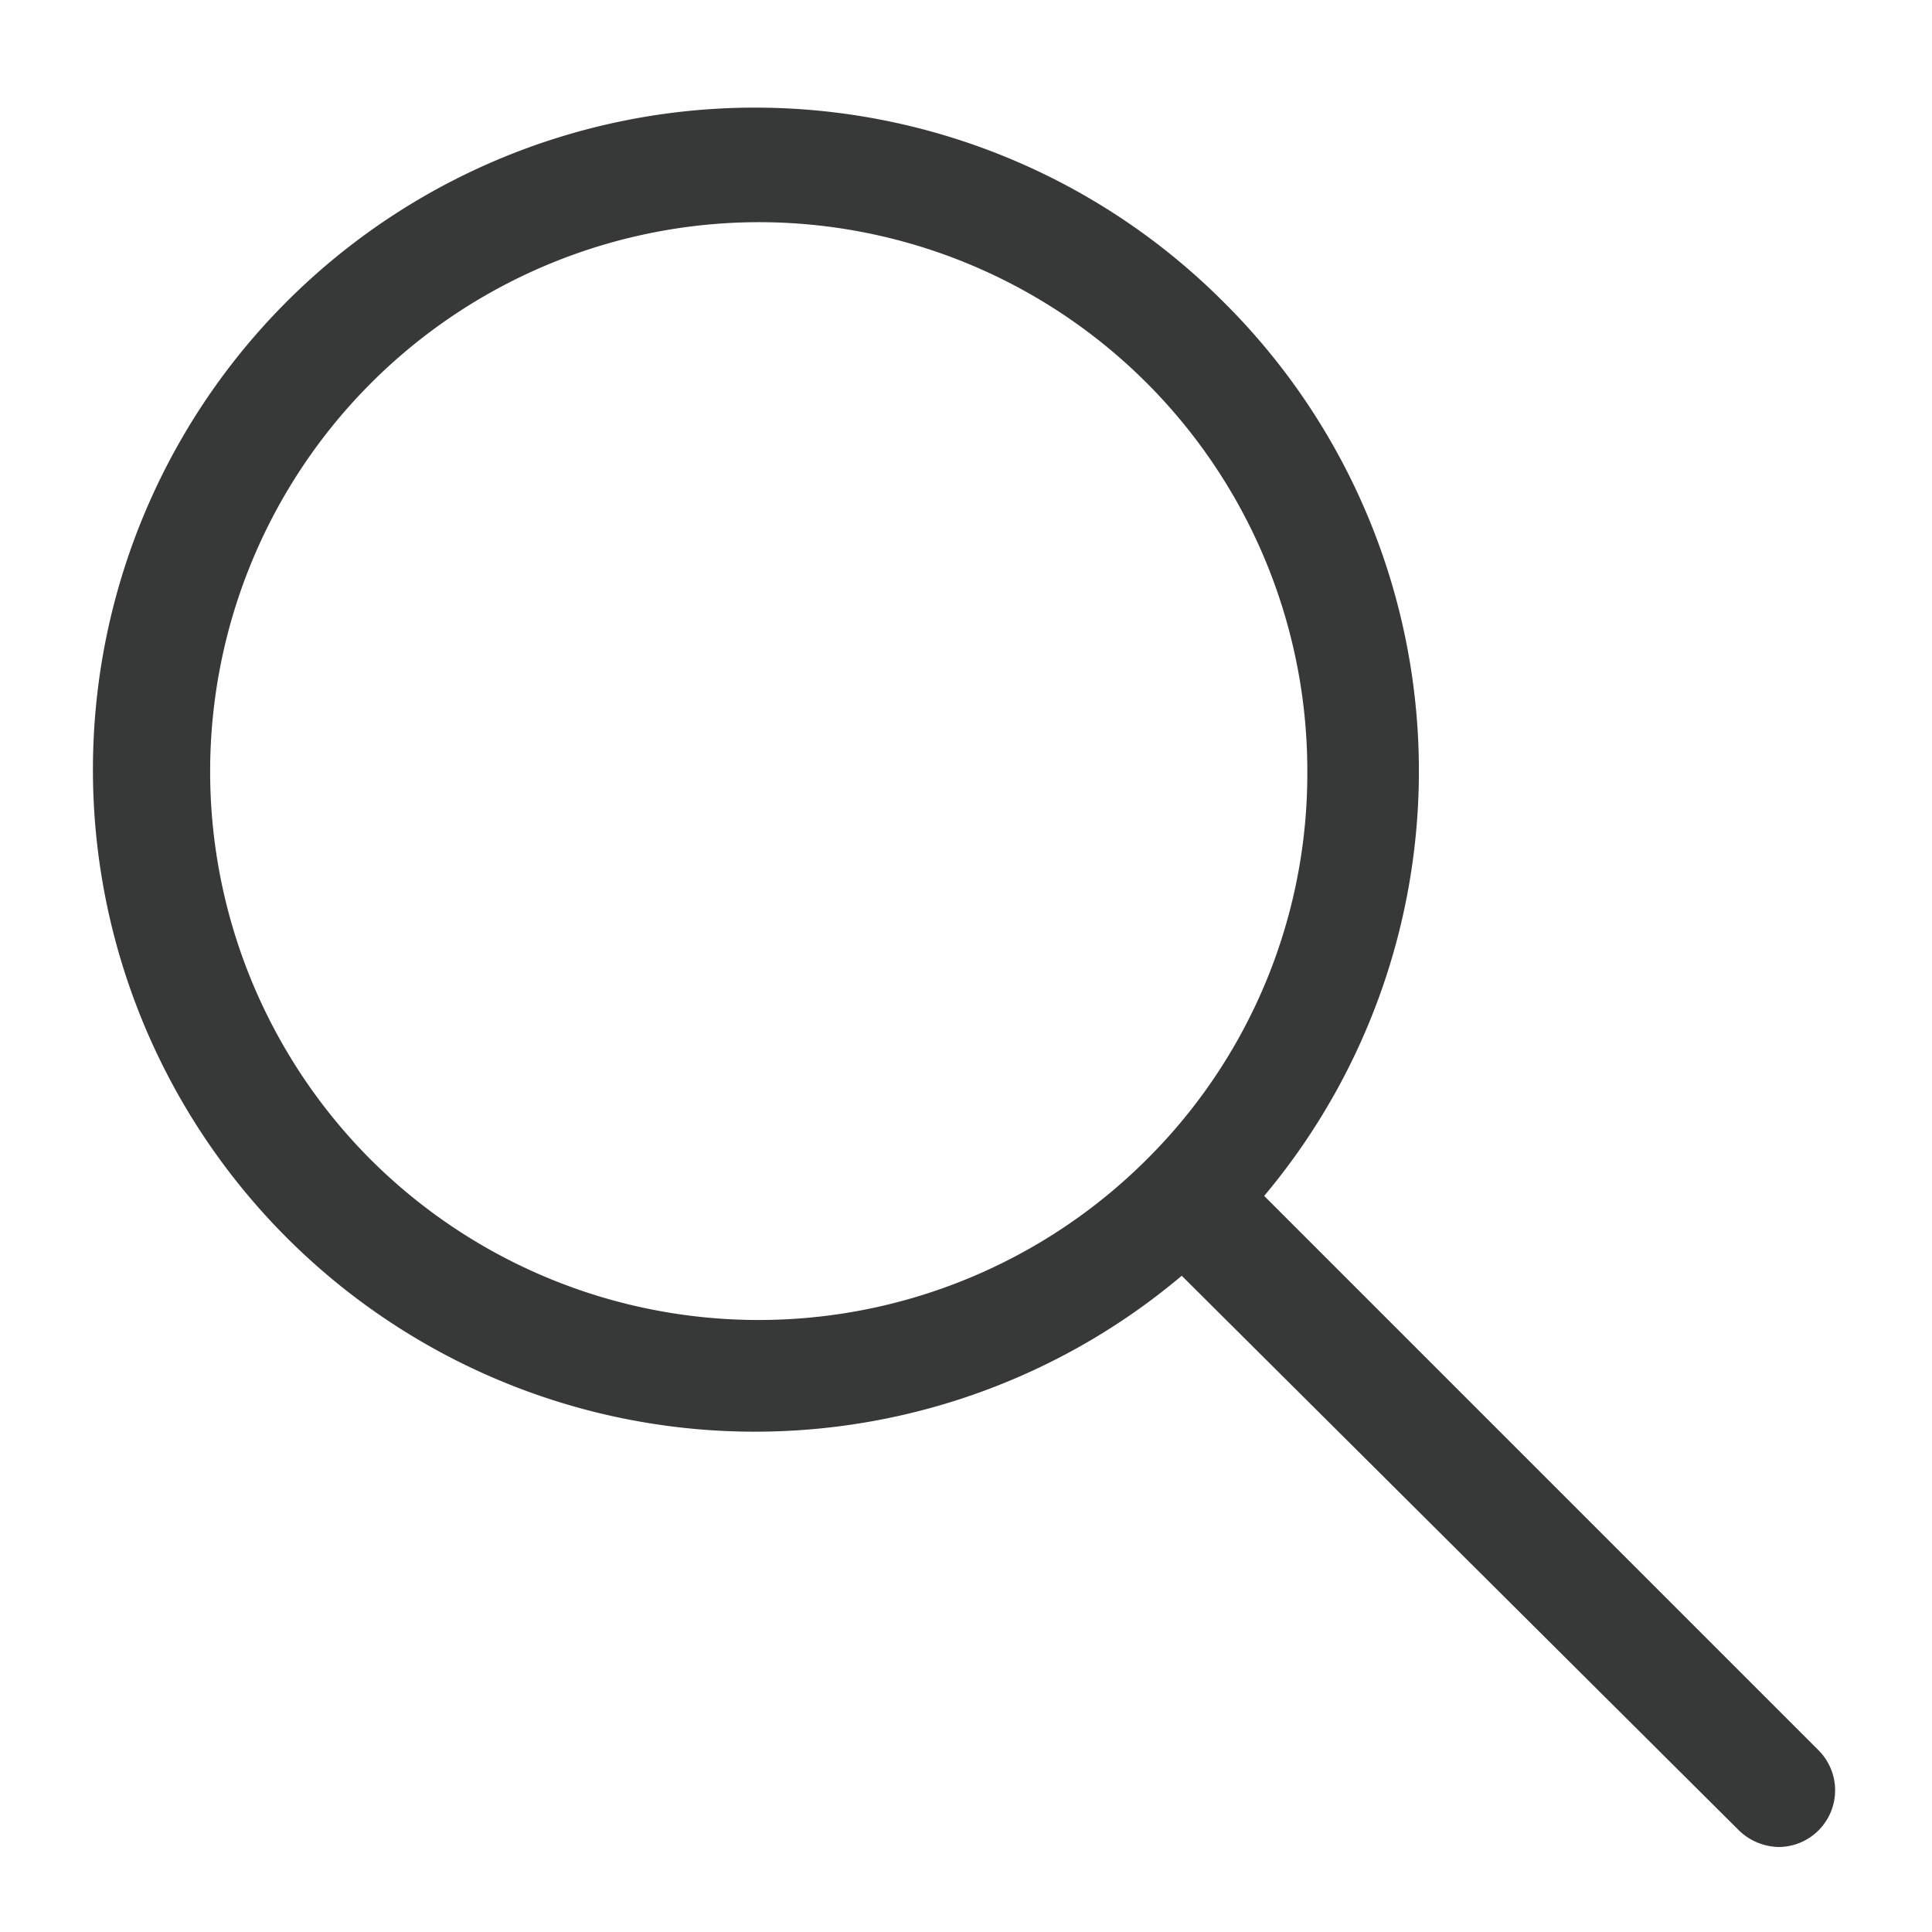 <svg xmlns="http://www.w3.org/2000/svg" viewBox="0 0 30 30"><title>btn_search_normal</title><path d="M28.24,27.18l-8.61-8.61A10.26,10.26,0,0,0,19,4.69a10.28,10.28,0,1,0-.65,15.12L27,28.42a.91.91,0,0,0,.62.26.88.88,0,0,0,.62-1.5ZM5.75,18a8.53,8.53,0,0,1,6-14.55A8.52,8.52,0,0,1,20.3,12a8.44,8.44,0,0,1-2.49,6A8.53,8.53,0,0,1,5.75,18Z" style="fill:#373838"/></svg>